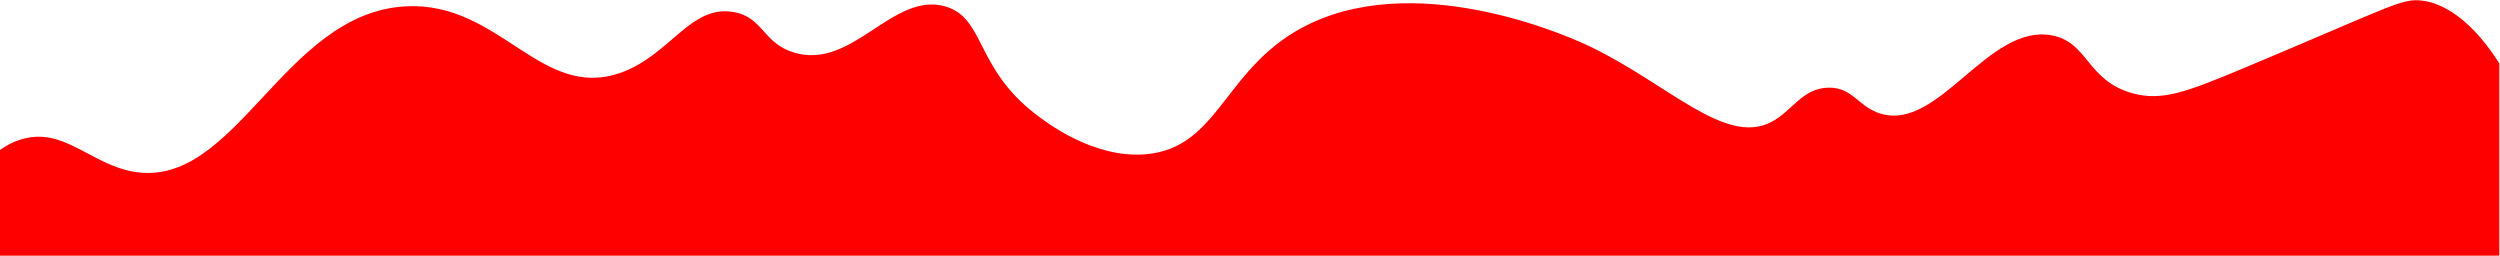 <?xml version="1.0" encoding="utf-8"?>
<!-- Generator: Adobe Illustrator 22.0.1, SVG Export Plug-In . SVG Version: 6.00 Build 0)  -->
<svg version="1.1" id="Layer_1" xmlns="http://www.w3.org/2000/svg" xmlns:xlink="http://www.w3.org/1999/xlink" x="0px" y="0px"
	 viewBox="0 0 750 76.7" style="enable-background:new 0 0 750 76.7;" xml:space="preserve">
<style type="text/css">
	.st0{fill:#FF0000;}
</style>
<path class="st0" d="M0,76.7V45c1.8-1.3,3.8-2.4,6.1-3.1c12.8-4.1,20.9,7.3,33.9,9.6c30.8,5.4,44.8-47.6,81.7-49.6
	c28.2-1.5,40.4,28.2,64.3,20C201,16.7,207,1.4,220,3.6c9,1.5,8.8,9.4,18.3,12.2c17.5,5.2,29.5-18.3,45.2-13.9c12,3.4,9,18.3,27,32.2
	c3.2,2.5,17.3,13.4,33,12.2C366.3,44.5,367,19.5,393,7.1c34.5-16.4,80.5,5.1,84.3,7c23.2,11.2,40.1,29.5,53.9,22.6
	c6.4-3.2,9.4-10.3,17.4-10.4c7.3-0.1,8.9,5.8,15.6,7.8c17.5,5.3,32.2-27,51.3-23.5c11,2,10.5,13.6,24.3,17.4
	c8.9,2.4,16.2-0.4,33.9-7.8c44.1-18.5,46.9-20.8,53-20c3.3,0.4,12.8,2.6,23.1,18.8v57.7H0z"/>
</svg>
